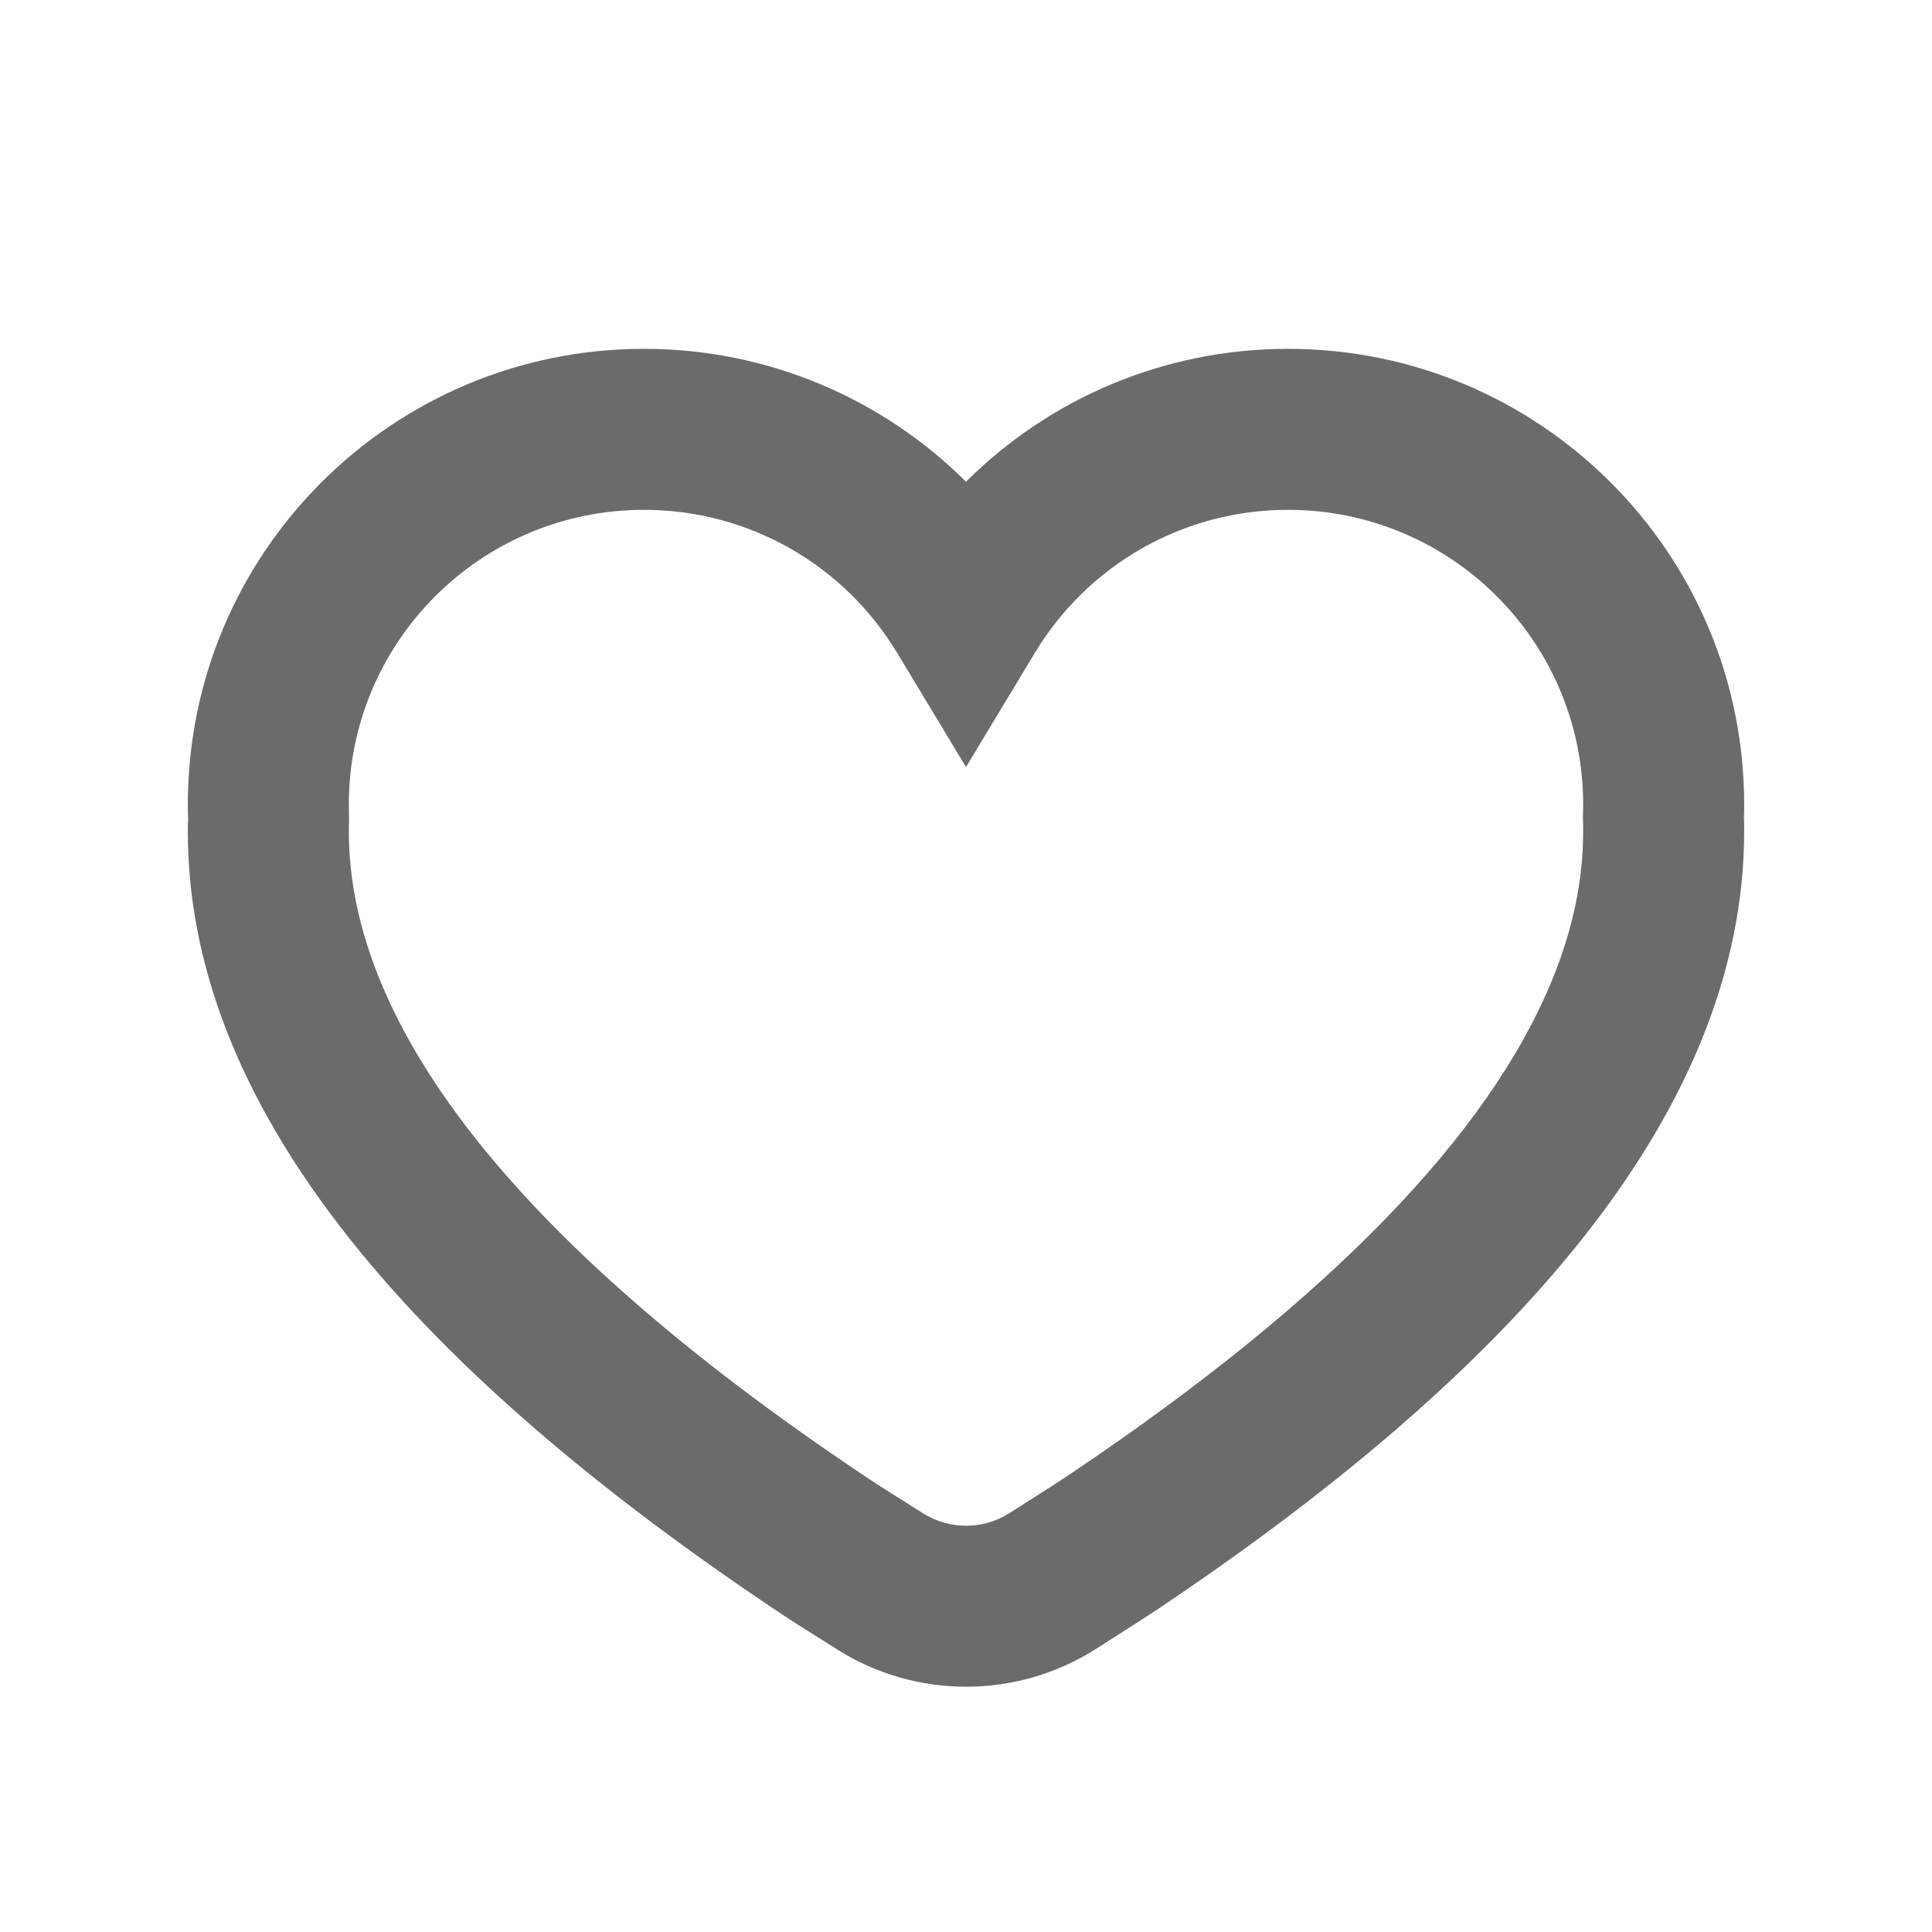 <svg width="18" height="18" viewBox="0 0 18 18" fill="none" xmlns="http://www.w3.org/2000/svg">
<path fill-rule="evenodd" clip-rule="evenodd" d="M14.748 7.644L14.748 7.593C14.75 7.544 14.75 7.544 14.75 7.496C14.75 5.98 13.519 4.75 12 4.75C11.024 4.75 10.137 5.261 9.642 6.082L9 7.146L8.358 6.082C7.863 5.261 6.976 4.75 6 4.75C4.481 4.75 3.25 5.98 3.25 7.496C3.25 7.544 3.25 7.544 3.252 7.644C3.25 7.694 3.25 7.694 3.25 7.746C3.25 9.586 4.861 11.639 8.175 13.831L8.601 14.1C8.846 14.254 9.158 14.253 9.402 14.099C9.69 13.917 9.887 13.79 9.986 13.723C12.383 12.112 13.868 10.572 14.457 9.139C14.654 8.662 14.75 8.199 14.75 7.746C14.75 7.694 14.75 7.694 14.748 7.644ZM16.25 7.746C16.25 8.4 16.114 9.056 15.845 9.71C15.122 11.466 13.443 13.207 10.823 14.968C10.708 15.045 10.503 15.177 10.204 15.367C9.47 15.83 8.536 15.831 7.802 15.369C7.447 15.145 7.447 15.145 7.362 15.091C3.656 12.64 1.75 10.212 1.75 7.746C1.75 7.669 1.75 7.669 1.753 7.644C1.75 7.57 1.75 7.57 1.75 7.496C1.75 5.151 3.653 3.25 6 3.25C7.148 3.25 8.218 3.709 9 4.488C9.782 3.709 10.851 3.25 12 3.25C14.347 3.25 16.25 5.151 16.25 7.496C16.25 7.561 16.25 7.569 16.248 7.619C16.25 7.67 16.25 7.679 16.25 7.746Z" fill="black" fill-opacity="0.58"/>
</svg>
